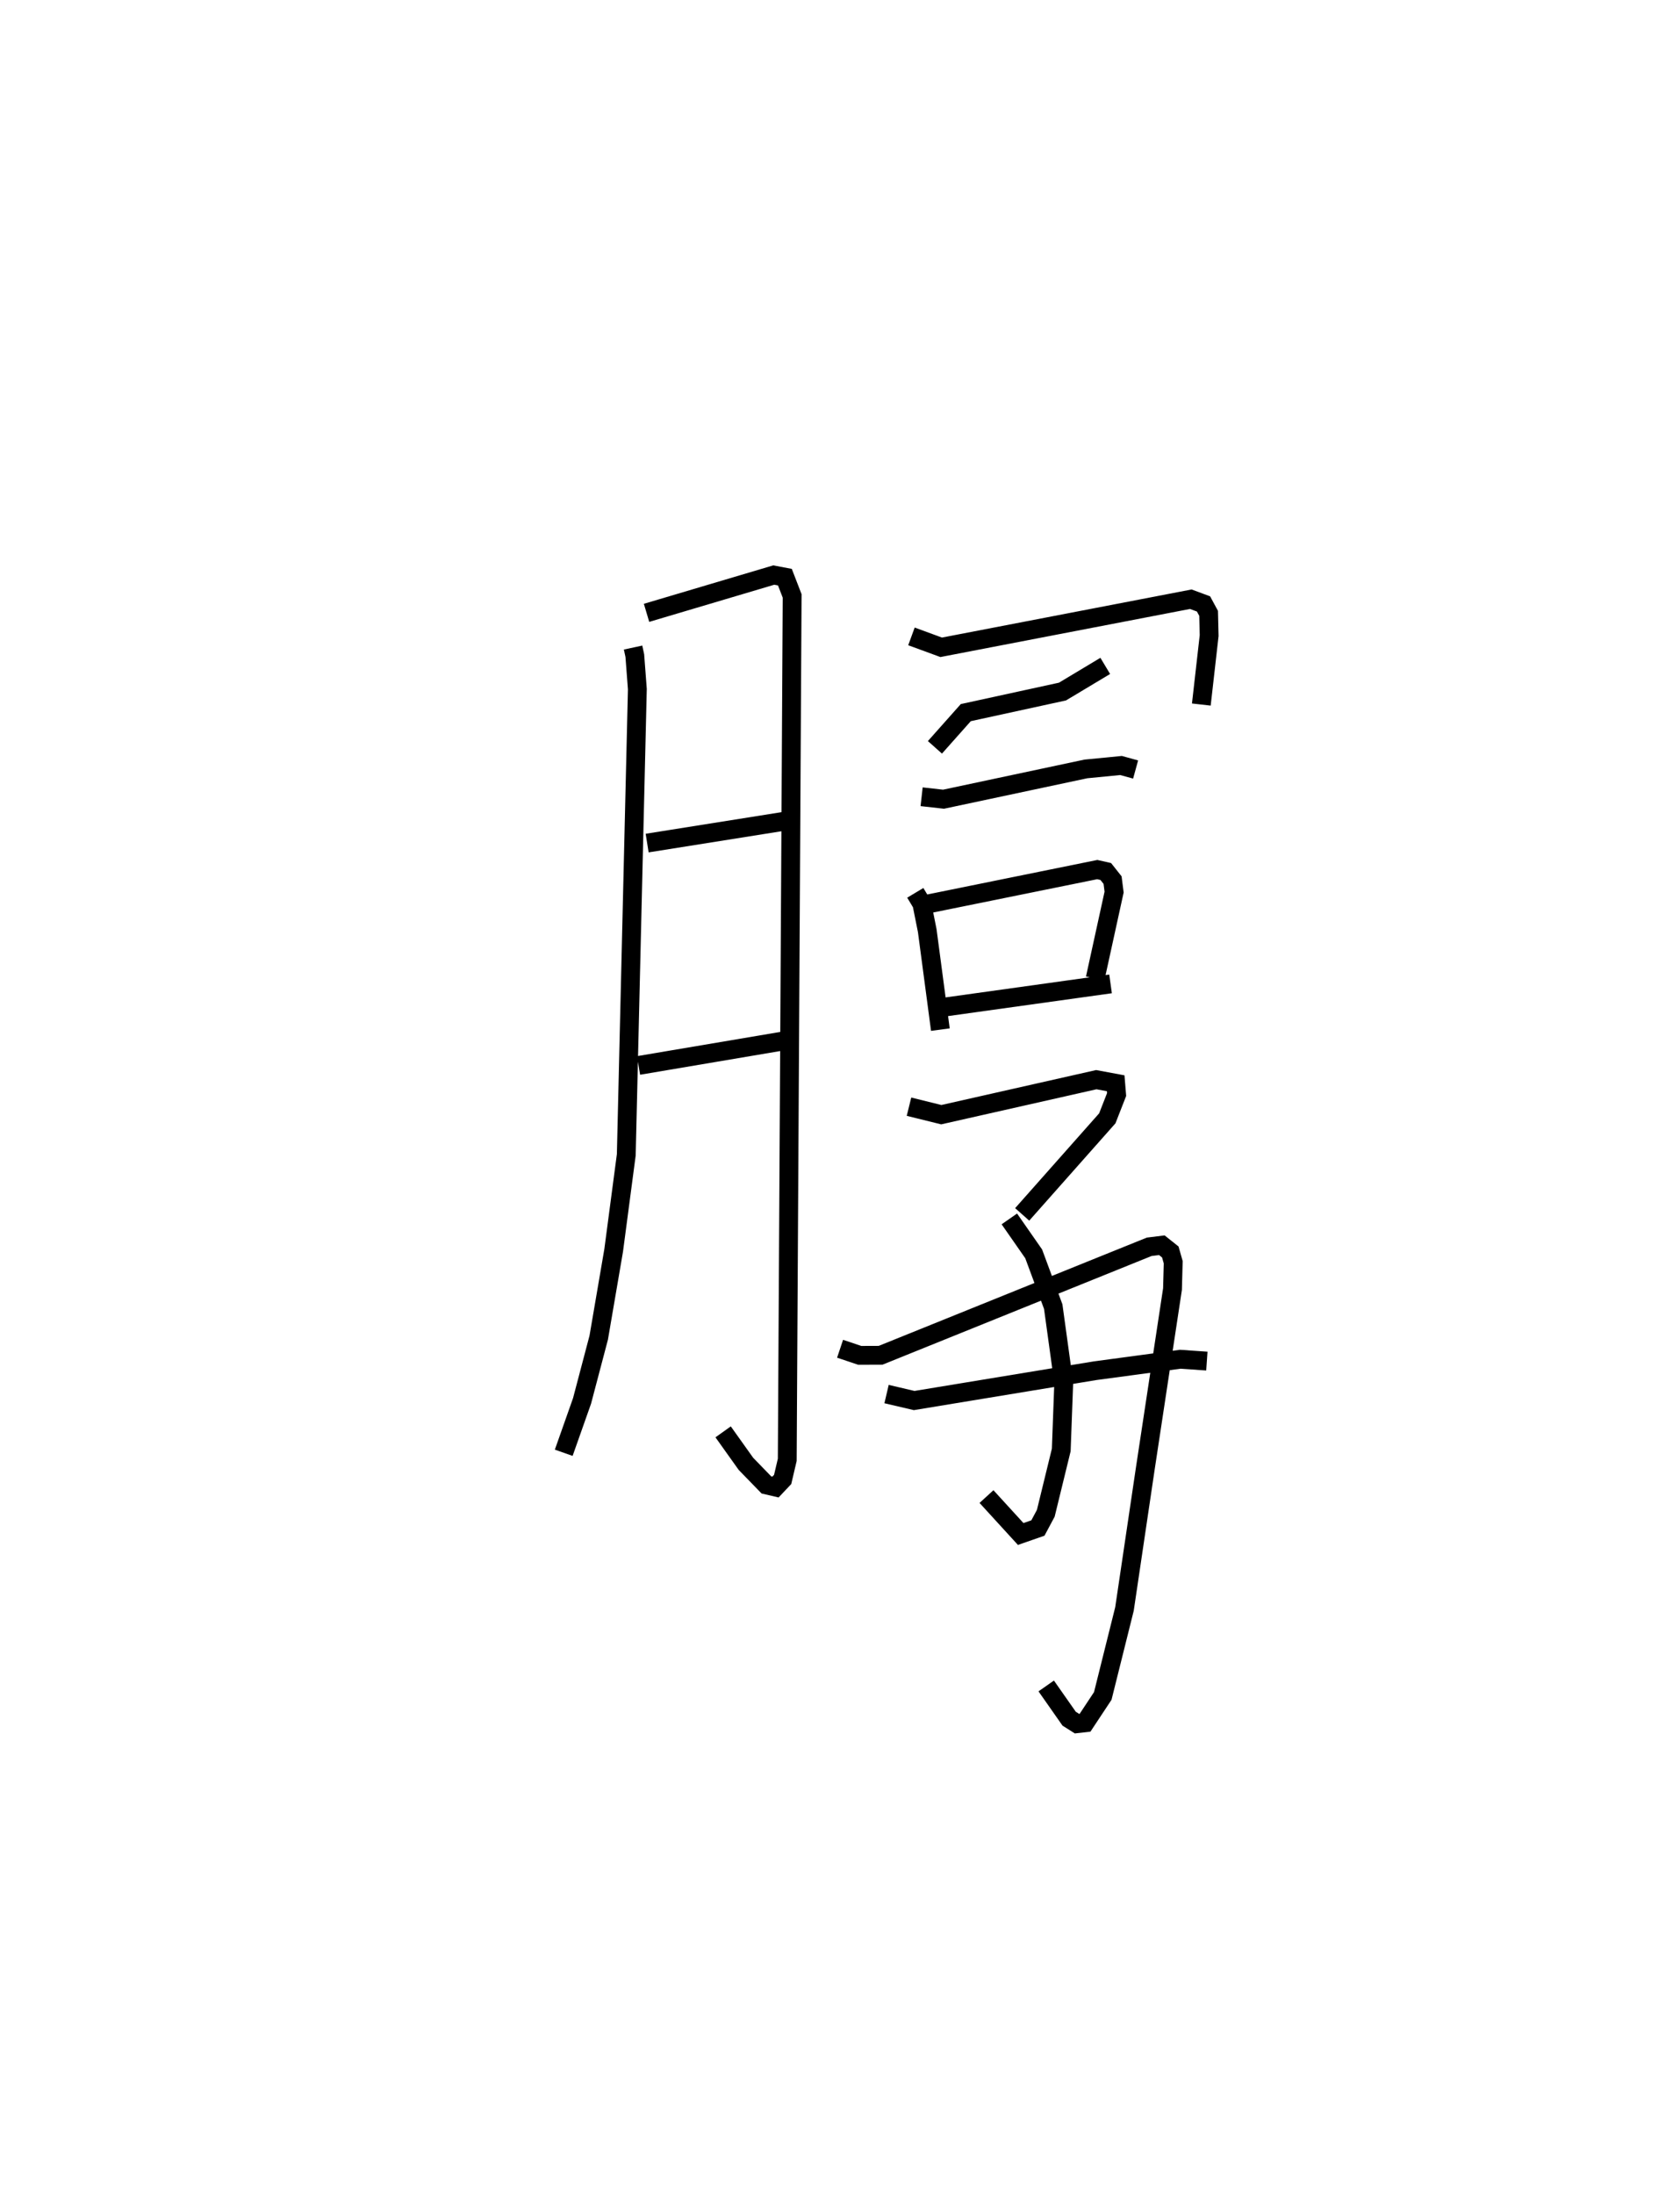 <?xml version="1.0" encoding="utf-8" ?>
<svg baseProfile="full" height="116.48" version="1.1" width="89.199" xmlns="http://www.w3.org/2000/svg" xmlns:ev="http://www.w3.org/2001/xml-events" xmlns:xlink="http://www.w3.org/1999/xlink"><defs /><rect fill="white" height="116.48" width="89.199" x="0" y="0" /><path d="M25,25 m0.0,0.0 m8.613,9.368 l0.092,0.427 0.135,1.779 l-0.588,24.716 -0.67,5.073 l-0.793,4.629 -0.885,3.356 l-0.973,2.754 m4.397,-44.577 l6.753,-2.005 0.593,0.112 l0.385,0.996 -0.26,45.849 l-0.244,1.04 -0.382,0.405 l-0.48,-0.112 -1.088,-1.12 l-1.211,-1.698 m-4.034,-31.248 l7.42,-1.18 m-7.877,12.982 l7.72,-1.305 m6.77,-21.466 l1.579,0.579 13.253,-2.552 l0.675,0.25 0.271,0.5 l0.028,1.181 -0.415,3.659 m-14.144,2.271 l1.638,-1.842 5.134,-1.118 l2.271,-1.362 m-9.75,6.945 l1.163,0.13 7.559,-1.607 l1.866,-0.182 0.774,0.213 m-11.698,6.545 l0.35,0.583 0.285,1.424 l0.697,5.253 m-0.71,-6.66 l9.04,-1.834 0.451,0.102 l0.362,0.457 0.081,0.635 l-1.004,4.586 m-8.028,1.521 l8.844,-1.233 m-10.702,6.516 l1.714,0.424 8.231,-1.858 l1.029,0.191 0.049,0.599 l-0.494,1.262 -4.519,5.098 m-0.682,0.24 l1.292,1.854 1.038,2.8 l0.558,4.049 -0.132,3.559 l-0.821,3.361 -0.418,0.781 l-0.914,0.318 -1.816,-1.986 m-7.774,-7.845 l1.046,0.351 1.105,-0.004 l14.262,-5.758 0.672,-0.083 l0.448,0.358 0.155,0.544 l-0.038,1.423 -1.441,9.503 l-1.109,7.477 -1.152,4.615 l-0.943,1.425 -0.423,0.048 l-0.419,-0.265 -1.218,-1.738 m-8.477,-15.491 l1.466,0.343 9.609,-1.583 l4.524,-0.608 1.407,0.098 " fill="none" stroke="black" stroke-width="1" /></svg>